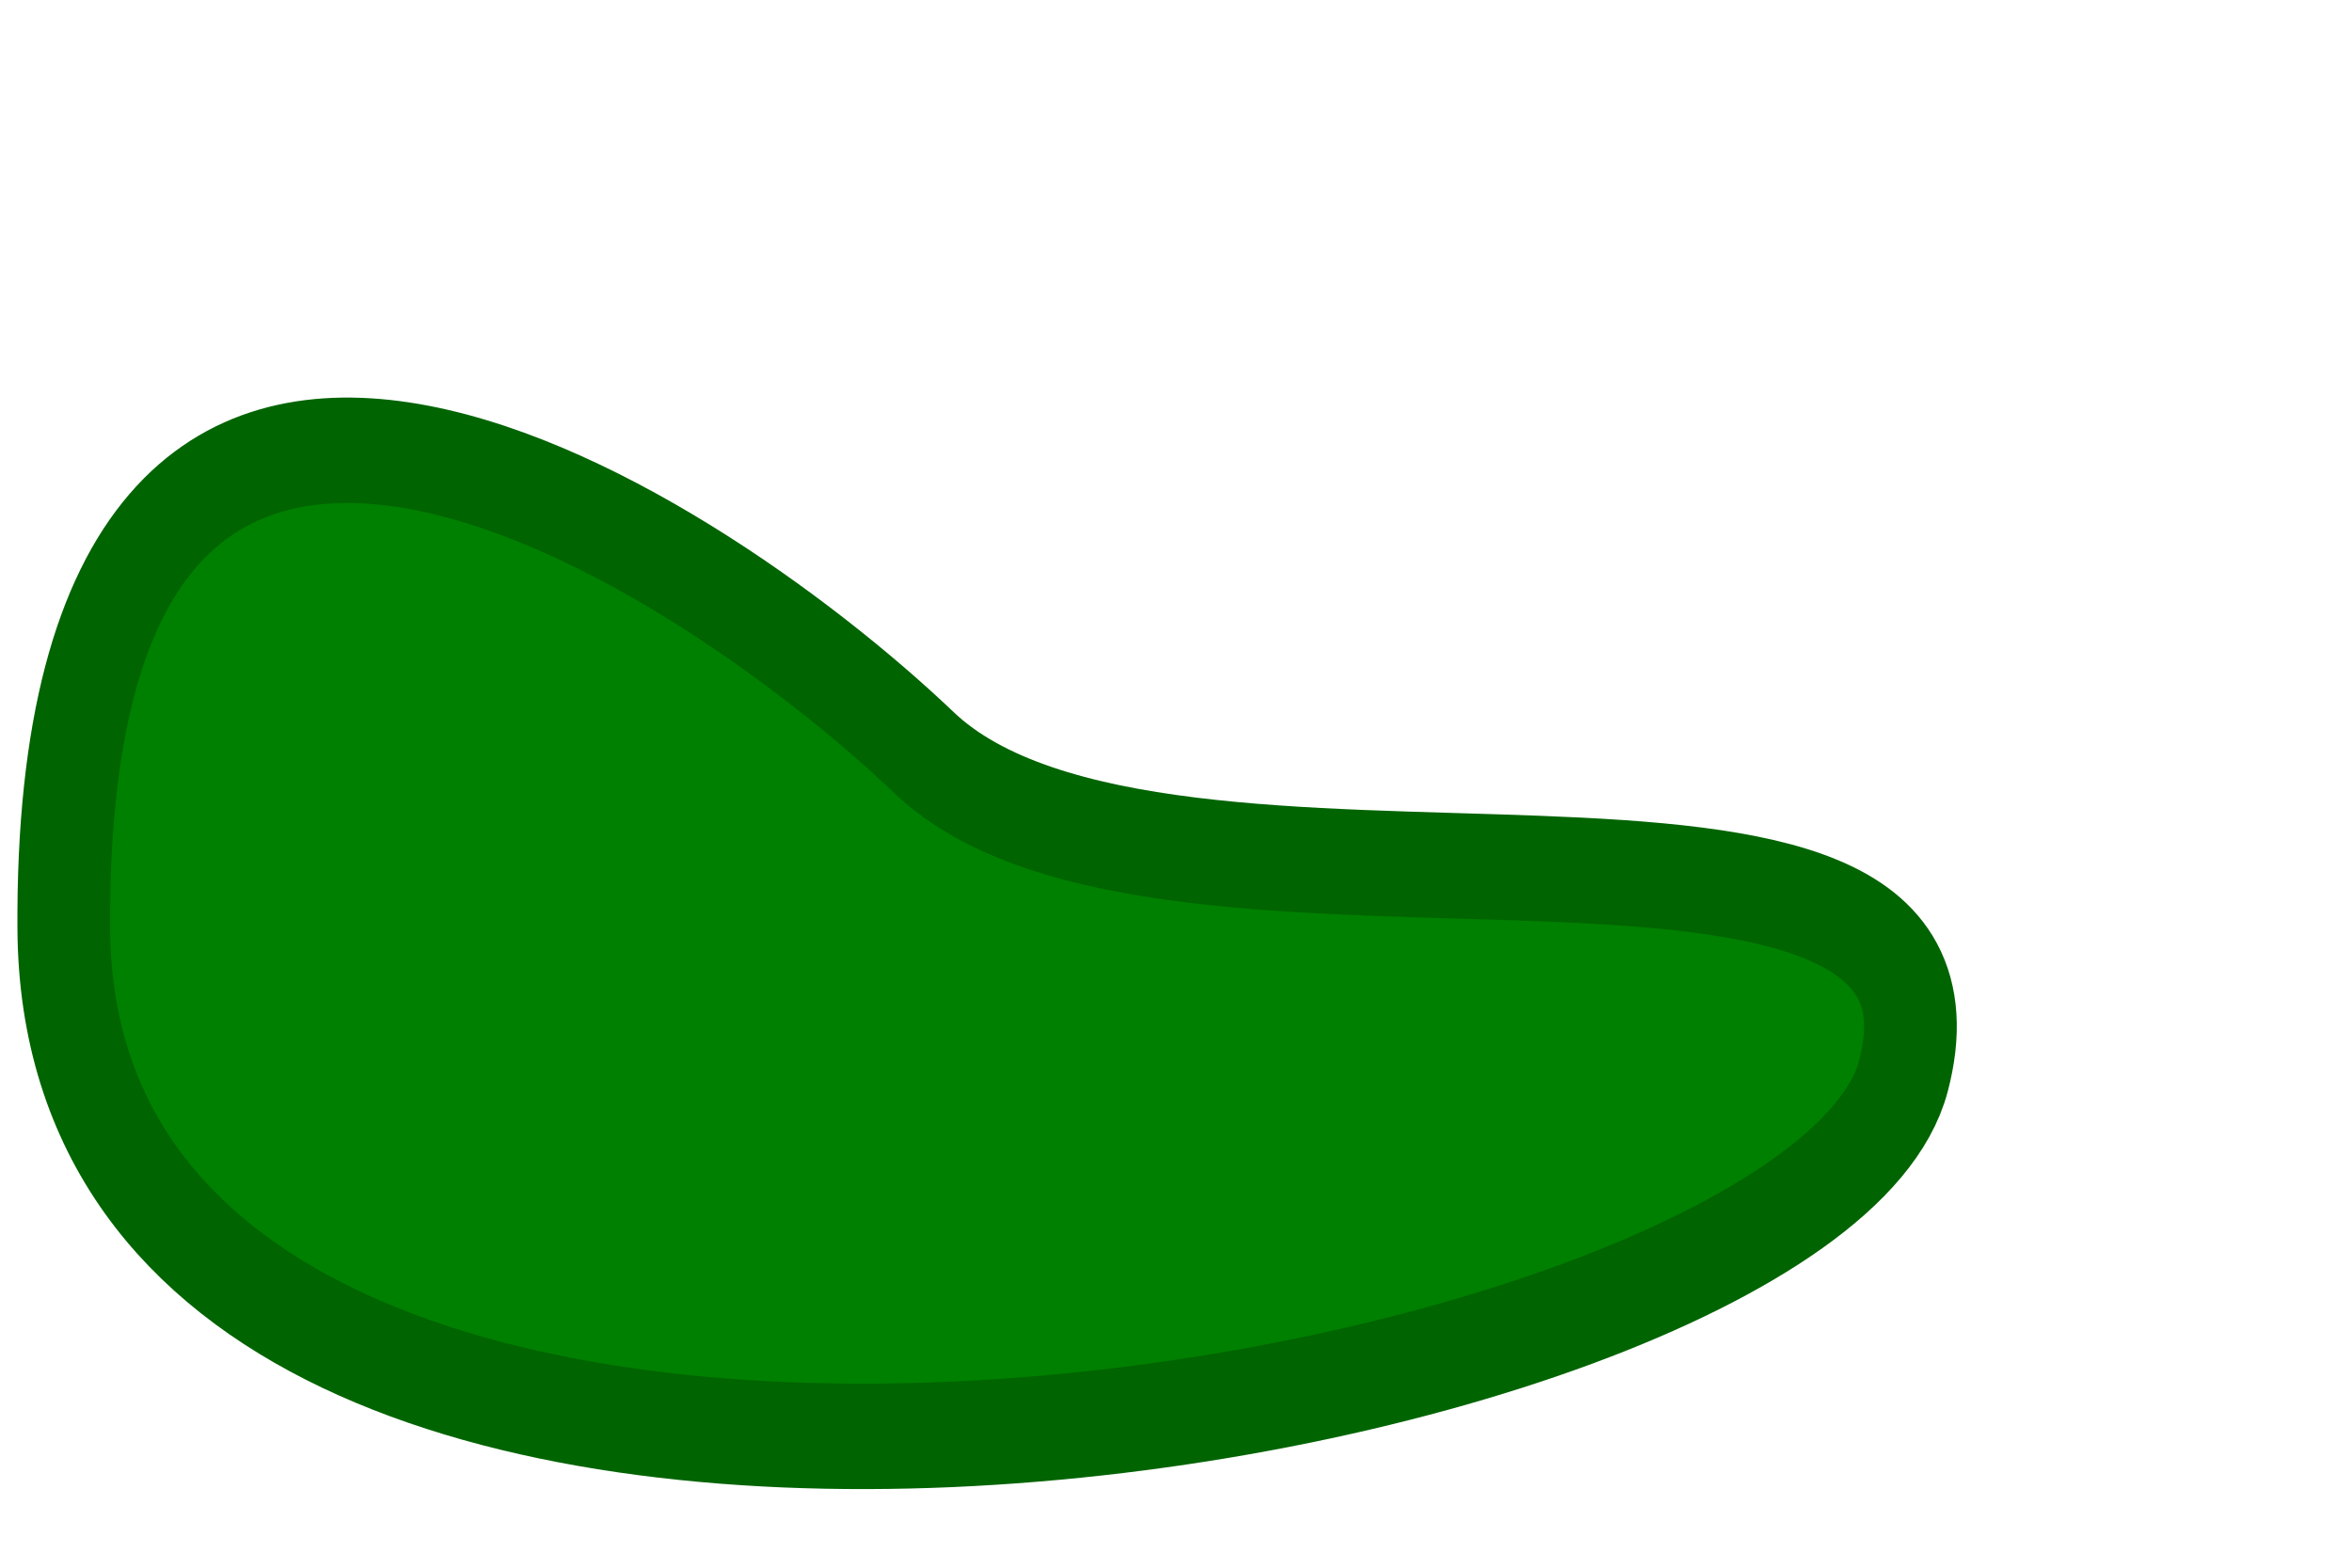 <svg xmlns="http://www.w3.org/2000/svg" viewBox="0 0 120 80" width="120" height="80" version="1.1">
  <g style="" transform="matrix(0.473, 0, 0, 0.538, 32.859, -18.085)">
    <title>Snake Tail</title>
    <path id="svg_12" d="M -62.589 121.692 C -63.093 45.62 4.465 83.443 30.212 105.013 C 55.959 126.583 145.768 102.487 135.84 135.695 C 125.912 168.903 -62.084 197.763 -62.589 121.692 Z" fill="green" style="" stroke-width="10" stroke="darkgreen"></path>
  </g>
</svg>

